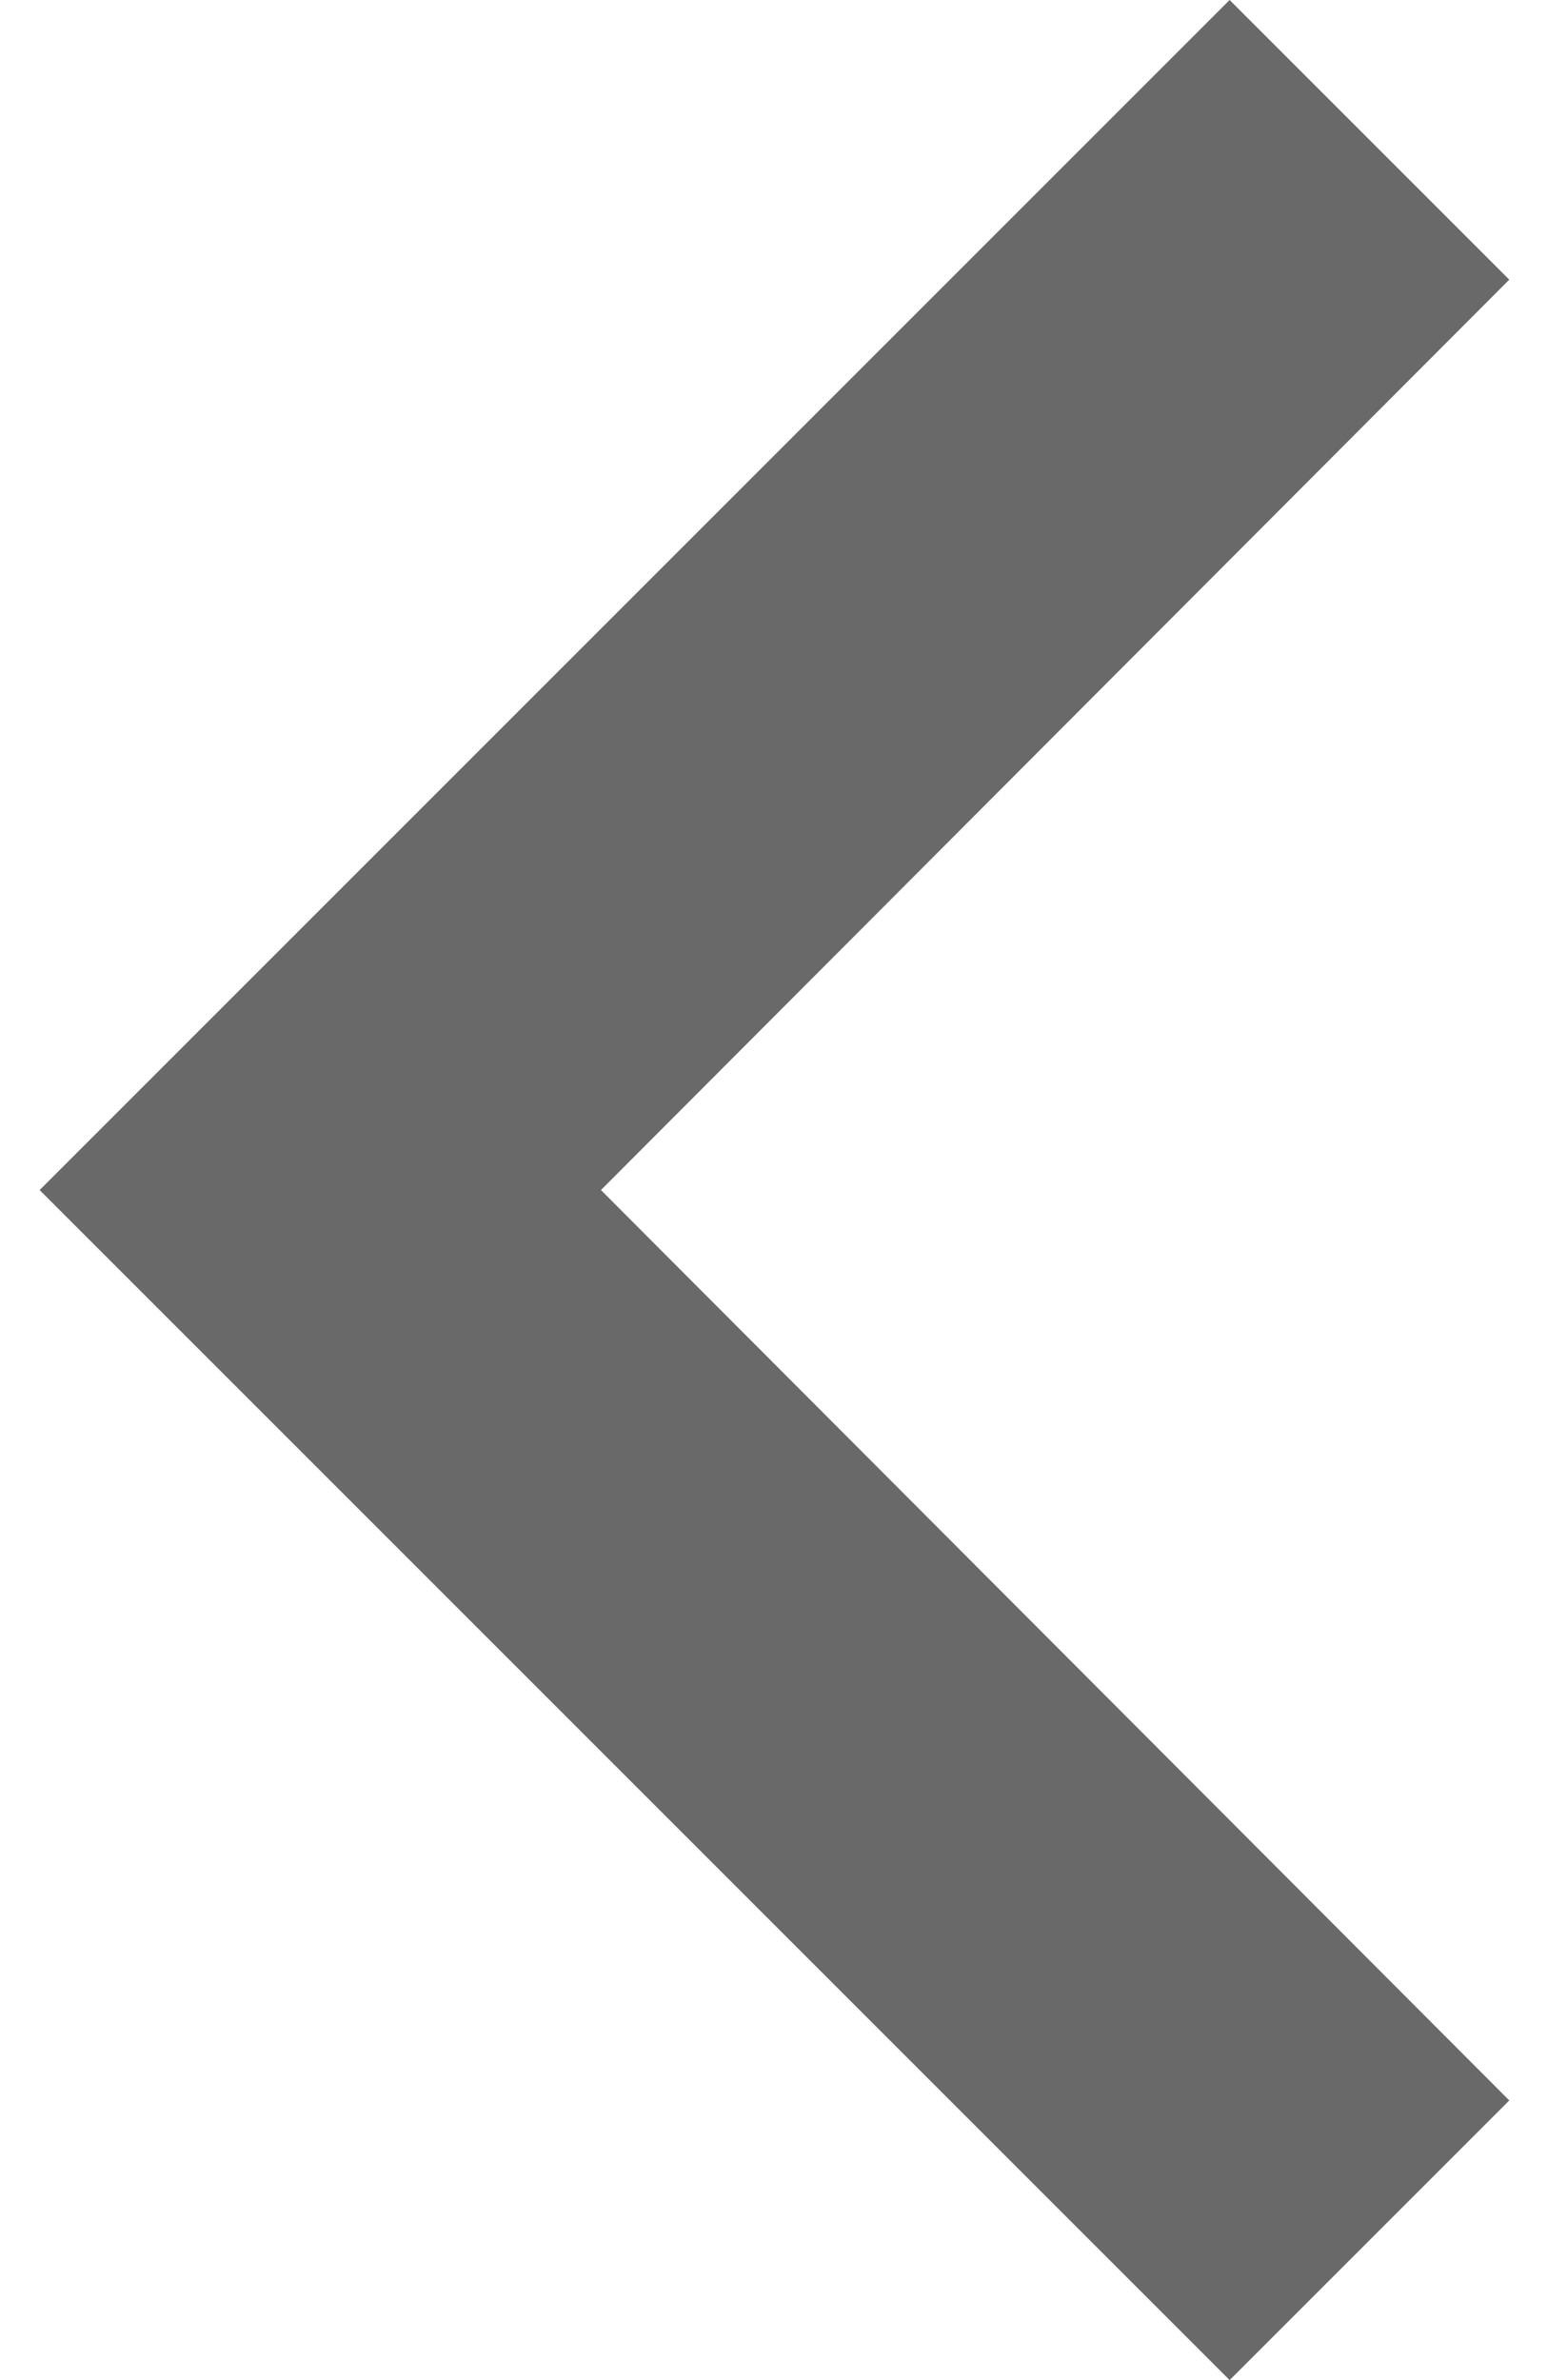<svg width="13" height="20" viewBox="0 0 13 20" fill="none" xmlns="http://www.w3.org/2000/svg">
<path d="M12.683 17.65L5.05 10L12.683 2.35L10.333 0L0.333 10L10.333 20L12.683 17.65Z" fill="#696969"/>
</svg>
